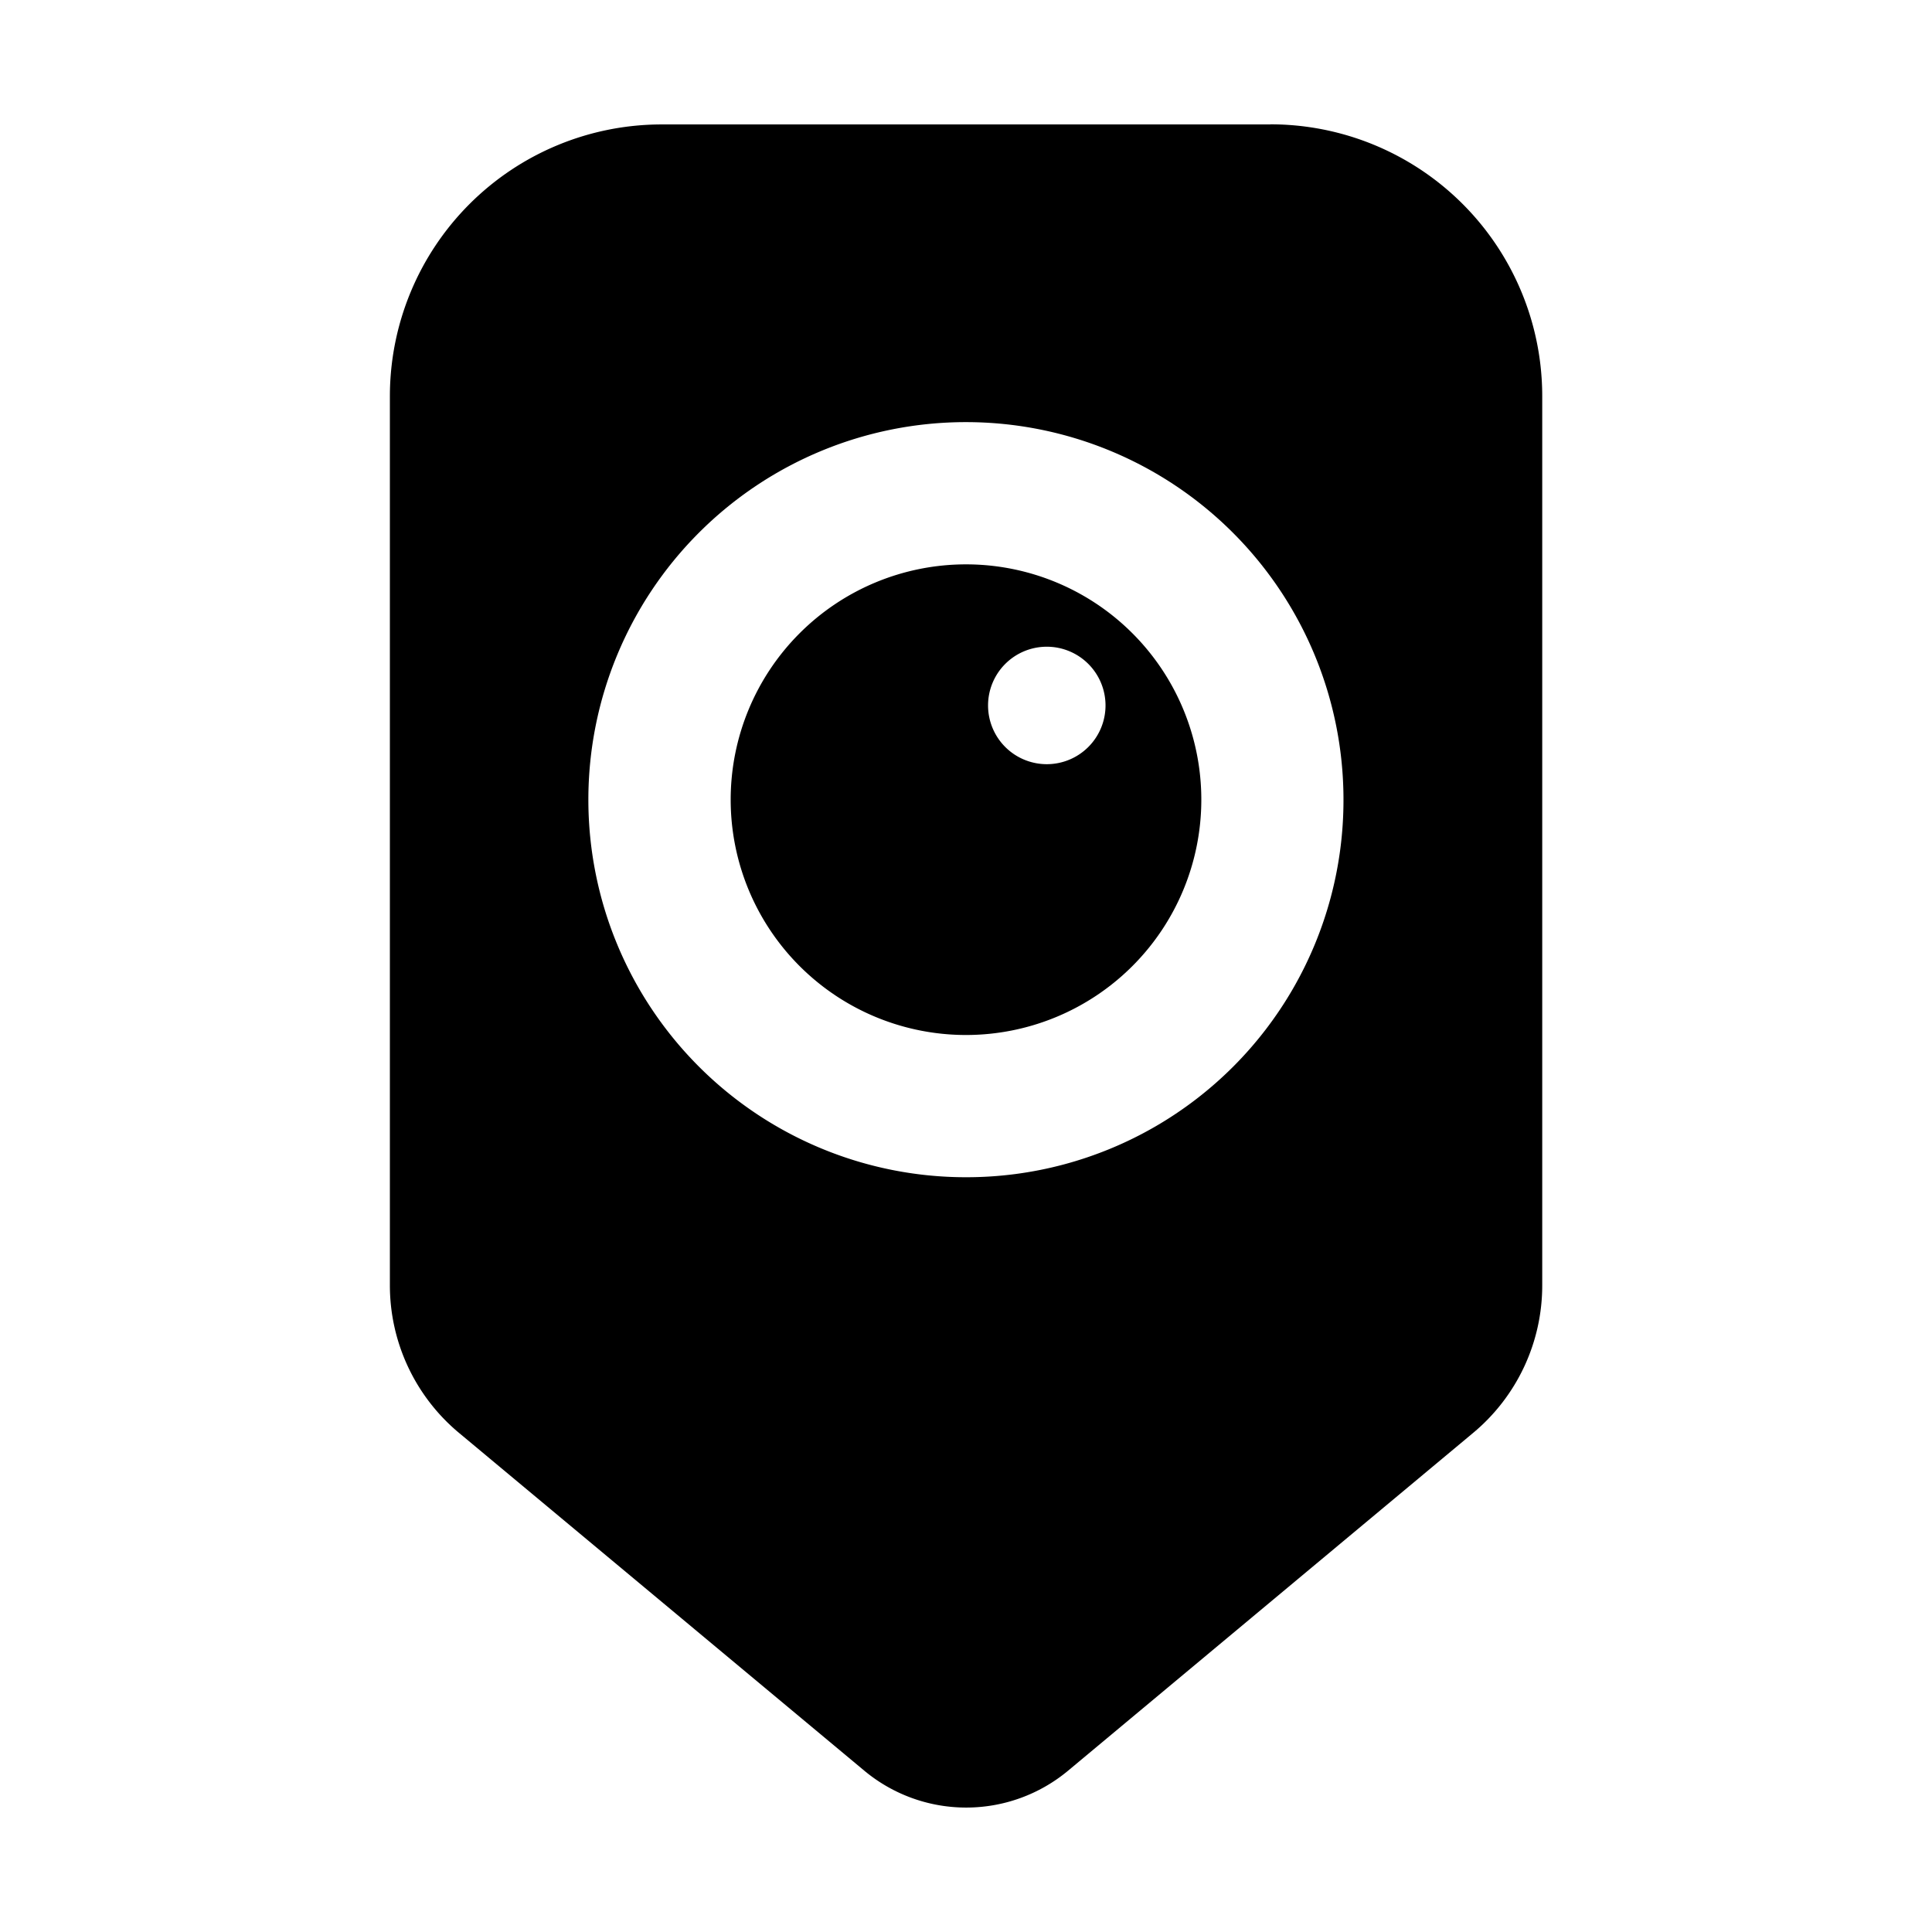 <svg id="Layer_1" data-name="Layer 1" xmlns="http://www.w3.org/2000/svg" viewBox="0 0 50.46 50.46"><title>precioscuidados</title><path d="M33.183,3.25h-15.9a7.1,7.1,0,0,0-7.1,7.1V33.562a5.016,5.016,0,0,0,1.811,3.867l10.58,8.818a4.158,4.158,0,0,0,5.322,0L38.47,37.429a5.011,5.011,0,0,0,1.81-3.867V10.347a7.1,7.1,0,0,0-7.1-7.1m-7.953,27.5a9.861,9.861,0,1,1,9.862-9.861,9.848,9.848,0,0,1-9.862,9.861"/><path d="M25.23,14.74a6.146,6.146,0,1,0,6.146,6.146A6.145,6.145,0,0,0,25.23,14.74m2.11,5.219a1.534,1.534,0,1,1,1.534-1.534,1.534,1.534,0,0,1-1.534,1.534"/></svg>